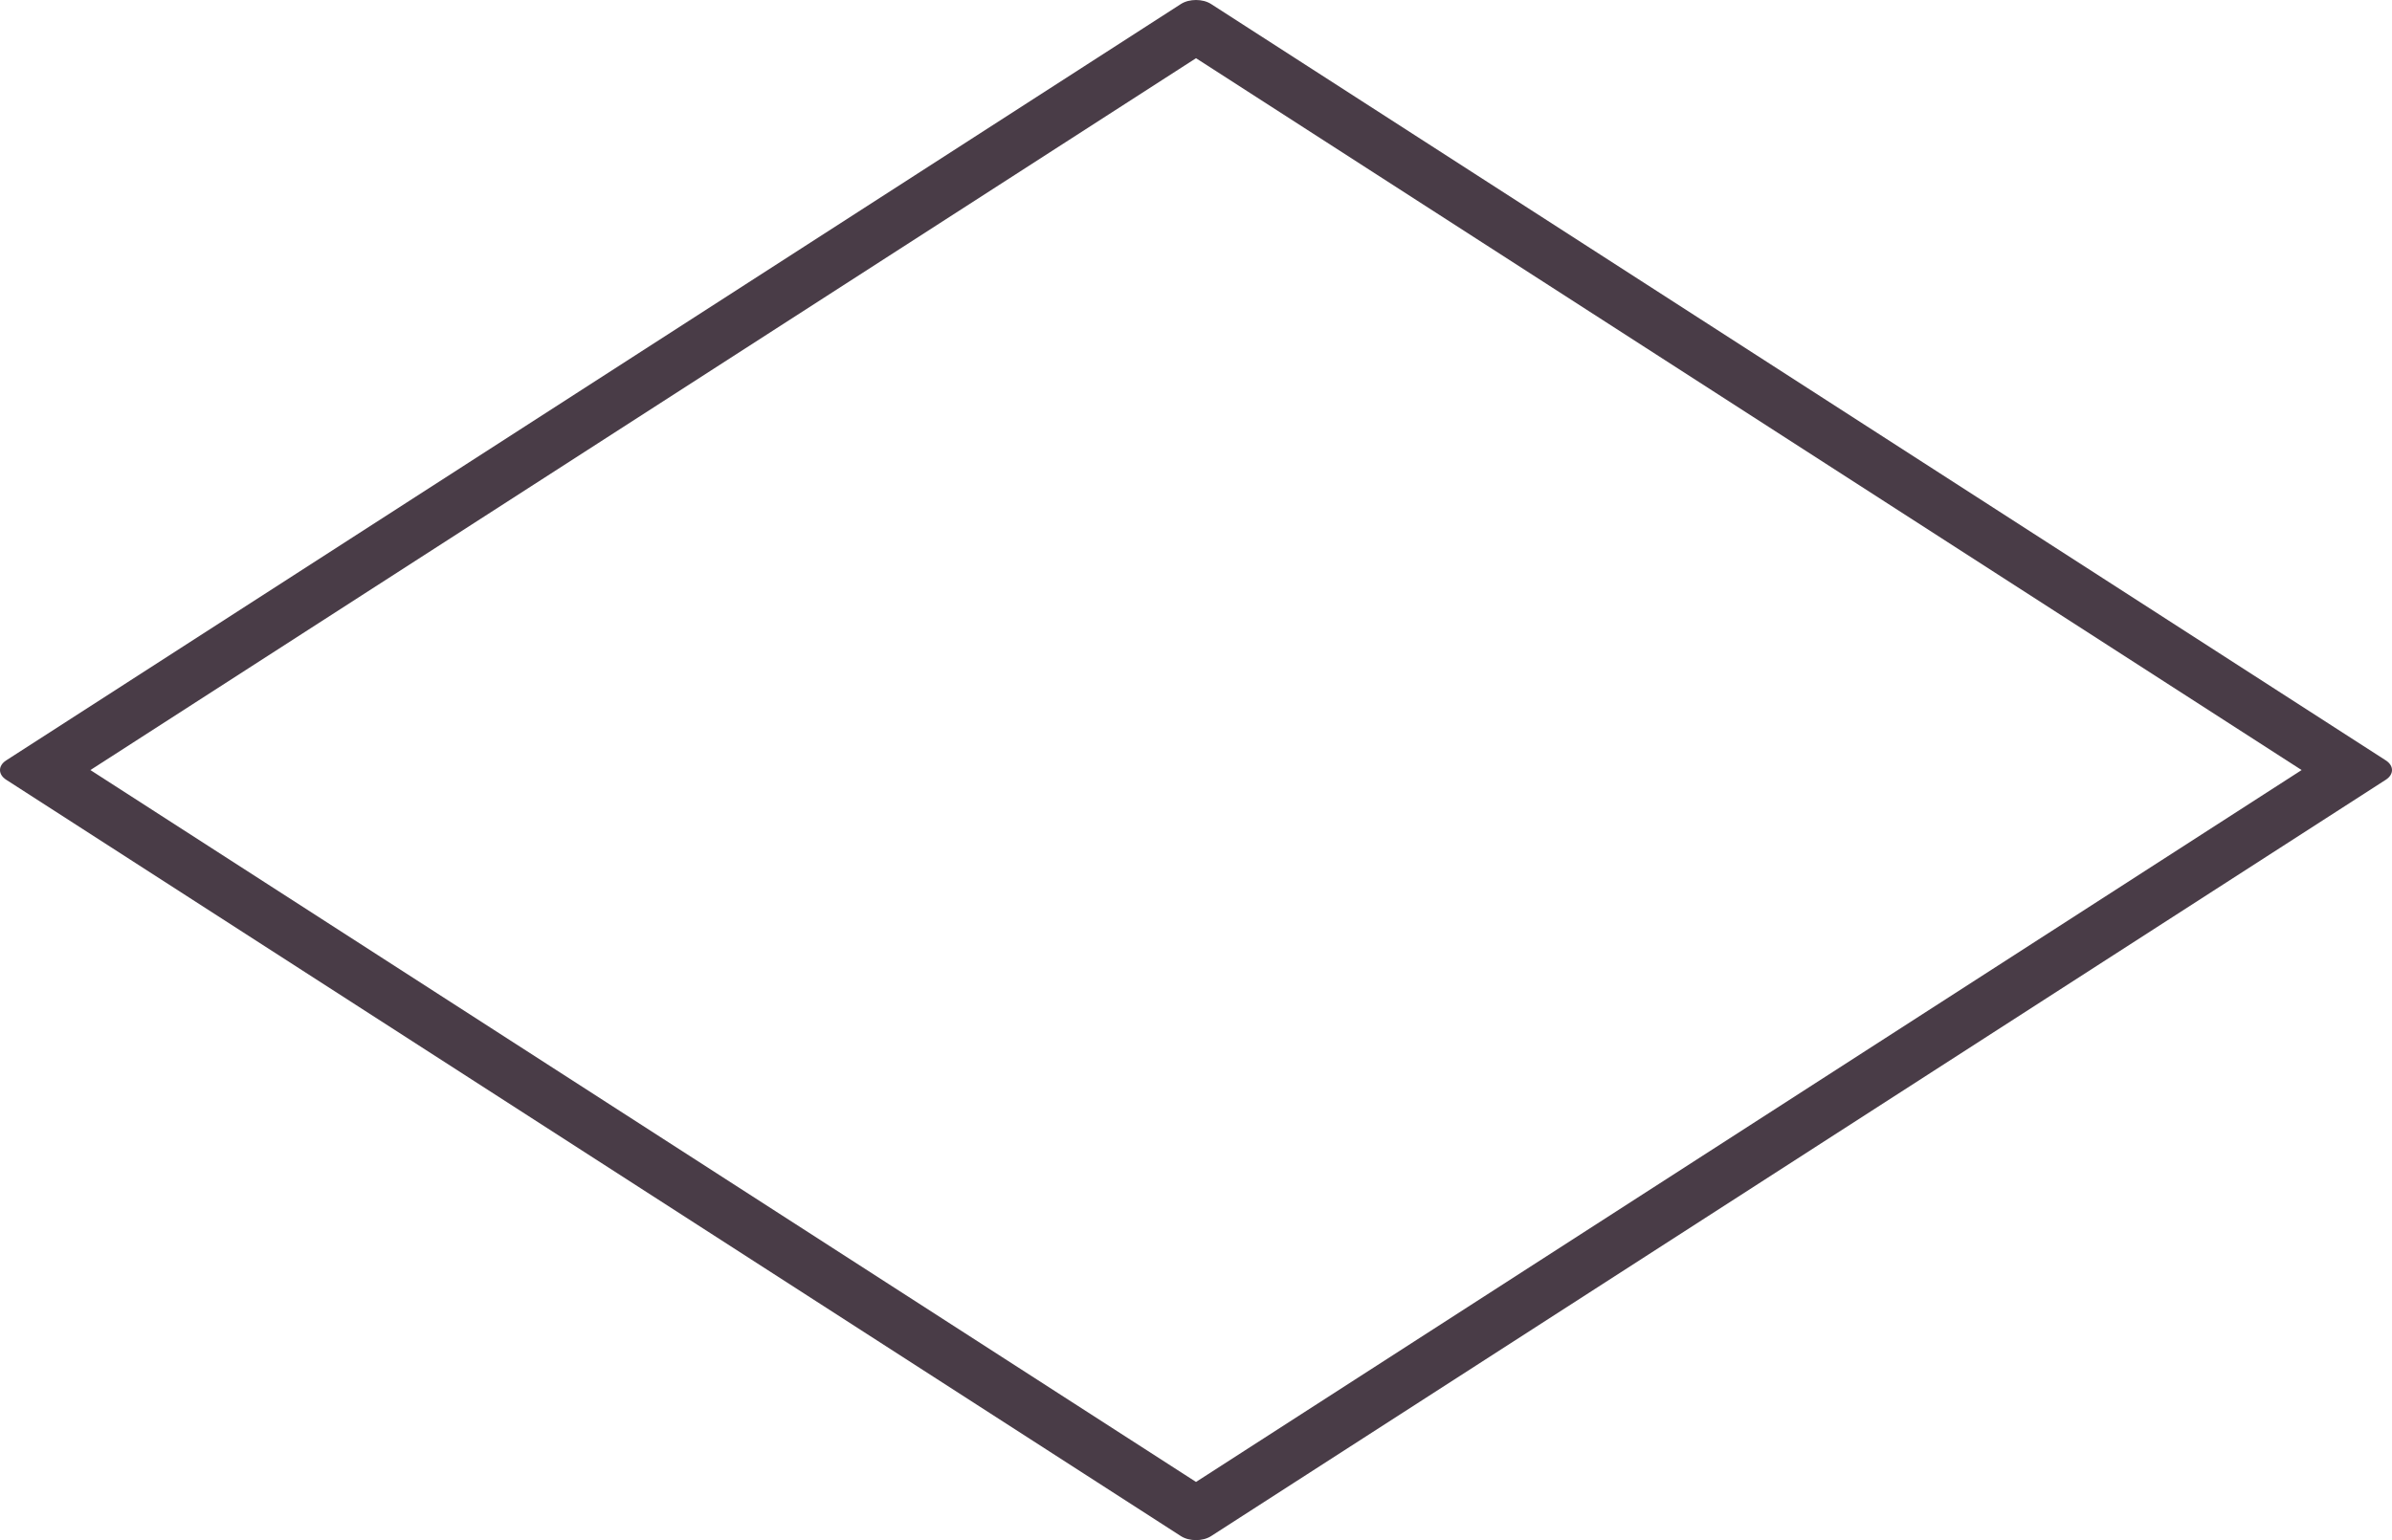 <svg version="1.1" id="图层_1" x="0px" y="0px" width="294.855px" height="189.901px" viewBox="0 0 294.855 189.901" enable-background="new 0 0 294.855 189.901" xml:space="preserve" xmlns="http://www.w3.org/2000/svg" xmlns:xlink="http://www.w3.org/1999/xlink" xmlns:xml="http://www.w3.org/XML/1998/namespace">
  <path fill="#493C47" d="M294.088,93.756L149.283,0.493c-1.021-0.657-2.689-0.657-3.713,0L0.766,93.756
	c-1.021,0.656-1.021,1.734,0,2.391l144.805,93.262c1.023,0.658,2.691,0.658,3.713,0l144.805-93.262
	C295.111,95.49,295.111,94.412,294.088,93.756z M147.43,182.727L11.143,94.95L147.43,7.176L283.715,94.95L147.43,182.727z" class="color c1"/>
</svg>
